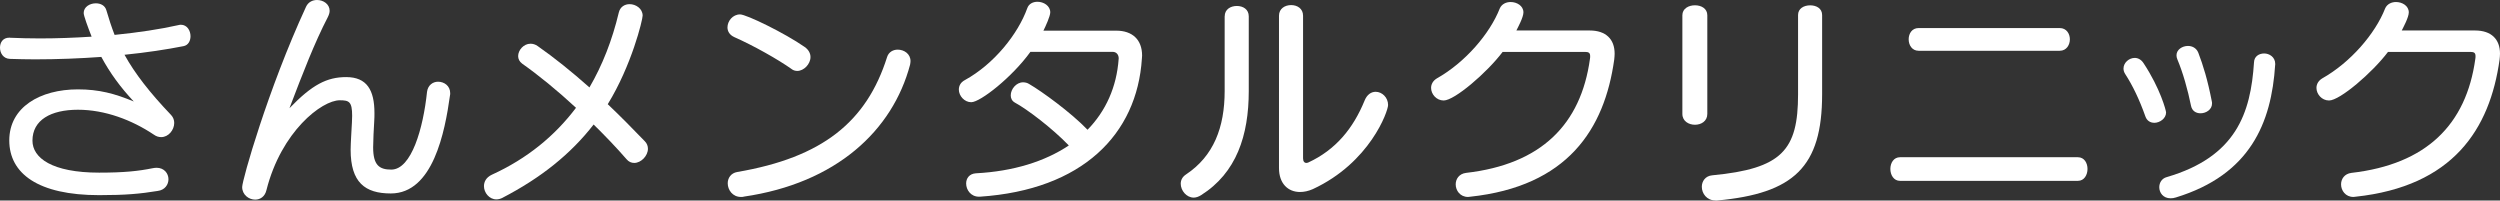 <?xml version="1.0" encoding="UTF-8"?>
<svg id="_レイヤー_1" xmlns="http://www.w3.org/2000/svg" viewBox="0 0 595.35 47.75">
  <rect x="0" y="0" width="595.35" height="47.75" fill="#333333" stroke="none"/>
  <defs>
    <style>
      .cls-1 {
        fill: #fff;
      }
    </style>
  </defs>
  <path class="cls-1" d="M2.37,8.99c2.37.1,4.73.16,7.15.16,4.1,0,8.26-.16,12.3-.42-.95-2.42-1.89-5-1.89-5.63,0-1.47,1.47-2.31,2.89-2.31,1.16,0,2.21.53,2.52,1.68.58,2,1.21,3.94,1.95,5.84,5.73-.58,10.94-1.37,15.09-2.31.21-.05.47-.11.68-.11,1.52,0,2.31,1.42,2.31,2.73,0,1.1-.53,2.16-1.68,2.37-4,.79-8.78,1.52-14.04,2.05,2.47,4.47,5.99,8.99,11.1,14.35.53.58.74,1.21.74,1.89,0,1.68-1.37,3.37-3.1,3.37-.58,0-1.16-.16-1.74-.58-5.26-3.52-11.67-5.94-18.09-5.94s-10.83,2.42-10.83,7.36c0,4.1,4.63,7.62,15.88,7.62,5.99,0,9.36-.37,12.72-1.05.32-.05.63-.11.95-.11,1.84,0,2.84,1.37,2.84,2.73,0,1.26-.84,2.58-2.58,2.79-4.15.68-7.62,1-13.93,1-14.56,0-21.4-5.15-21.4-13.04s7.31-12.15,16.35-12.15c5,0,8.78,1,13.3,2.89-3.16-3.37-5.63-6.73-7.73-10.62-5.1.37-10.46.58-15.77.58-2,0-4-.05-5.99-.11-1.58-.05-2.37-1.37-2.37-2.68,0-1.21.68-2.37,2.21-2.37h.16v.02Z"/>
  <path class="cls-1" d="M104.32,19.46c1.42,0,2.89.95,2.89,2.73,0,.16,0,.37-.05.53-1.21,8.73-4.05,23.35-14.09,23.35-6.15,0-9.57-2.63-9.57-10.41,0-1.52.26-5.31.31-6.52,0-.58.05-1.1.05-1.58,0-3.37-.74-3.68-2.95-3.68-4.26,0-13.93,7.41-17.46,21.4-.37,1.58-1.52,2.26-2.68,2.26-1.52,0-3.1-1.16-3.1-3,0-1.63,6.1-23.19,15.2-42.91.53-1.16,1.58-1.63,2.63-1.63,1.53,0,3,1,3,2.58,0,.42-.16.95-.42,1.47-3.21,6.2-5.94,13.3-9.15,21.72,5.42-5.63,8.94-7.41,13.51-7.41,4.94,0,6.73,3.1,6.73,8.57,0,.58,0,1.21-.05,1.89-.11,1.47-.26,5.05-.26,6.26,0,4.21,1.42,5.31,4.31,5.31,4.84,0,7.62-9.89,8.52-18.51.21-1.63,1.42-2.42,2.63-2.42h0Z"/>
  <path class="cls-1" d="M119.67,47.11c-.53.26-1,.37-1.47.37-1.68,0-2.95-1.58-2.95-3.15,0-1.05.53-2.1,1.89-2.73,8.41-3.84,14.99-9.25,20.03-15.93-4.42-4.1-8.94-7.78-12.83-10.52-.63-.47-.95-1.1-.95-1.79,0-1.42,1.31-2.95,2.94-2.95.58,0,1.16.16,1.74.58,3.84,2.68,8.05,6.05,12.3,9.83,3.1-5.31,5.42-11.25,6.99-17.83.32-1.37,1.42-2,2.58-2,1.47,0,3.1,1.05,3.1,2.73,0,1-2.63,11.88-8.31,21.09,3.05,2.89,5.99,5.89,8.83,8.83.53.53.74,1.16.74,1.79,0,1.68-1.63,3.37-3.26,3.37-.68,0-1.32-.26-1.84-.89-2.42-2.79-5.1-5.57-7.83-8.26-5.47,7.05-12.57,12.72-21.72,17.46h.02Z"/>
  <path class="cls-1" d="M188.54,16.46c-3.26-2.31-9.15-5.63-13.67-7.62-1.16-.53-1.63-1.42-1.63-2.31,0-1.53,1.26-3.1,3-3.1,1.52,0,10.67,4.47,15.35,7.73,1,.68,1.42,1.58,1.42,2.42,0,1.68-1.58,3.31-3.15,3.31-.42,0-.89-.11-1.32-.42h0ZM177.08,46.85c-.21.05-.42.05-.63.05-2,0-3.15-1.68-3.15-3.26,0-1.21.74-2.42,2.26-2.68,20.3-3.47,30.81-11.94,35.7-27.4.37-1.16,1.42-1.74,2.52-1.74,1.52,0,3.05,1,3.05,2.73,0,.26-.05.53-.1.84-4.15,15.67-17.56,28.24-39.65,31.44v.02Z"/>
  <path class="cls-1" d="M266.41,13.93c0-1-.63-1.58-1.42-1.58h-19.61c-4.36,6.05-11.94,11.99-14.09,11.99-1.63,0-2.95-1.52-2.95-3,0-.89.42-1.74,1.42-2.26,6.99-3.84,12.67-10.99,14.88-17.14.37-1.05,1.37-1.52,2.42-1.52,1.47,0,3.05.95,3.05,2.52,0,.89-1.1,3.31-1.63,4.36h17.35c3.79,0,6.15,2.1,6.15,5.94,0,.21-.05.47-.05.74-1.16,17.98-14.14,31.23-38.59,32.86h-.21c-1.95,0-3.05-1.63-3.05-3.15,0-1.21.74-2.31,2.31-2.42,8.99-.47,16.46-2.84,22.14-6.63-3.94-4.1-9.99-8.68-12.83-10.2-.74-.42-1-1.05-1-1.74,0-1.47,1.31-3.1,2.94-3.1.47,0,1,.11,1.47.42,3,1.74,9.94,6.78,13.88,10.88,4.36-4.47,6.94-10.2,7.41-16.88v-.11.02Z"/>
  <path class="cls-1" d="M291.65,3.89c0-1.68,1.42-2.47,2.89-2.47s2.84.79,2.84,2.47v17.77c0,10.62-2.94,19.51-11.36,24.82-.58.37-1.21.58-1.74.58-1.74,0-3.1-1.68-3.1-3.31,0-.84.37-1.63,1.26-2.21,6.57-4.36,9.2-11.2,9.2-19.88V3.89h0ZM304.58,3.73c0-1.68,1.42-2.52,2.89-2.52s2.84.84,2.84,2.52v33.97c0,.74.32,1.1.79,1.1.16,0,.31-.05.47-.11,6.47-3,10.67-8.05,13.41-14.78.58-1.42,1.58-2.05,2.63-2.05,1.47,0,2.95,1.31,2.95,3.15,0,1.47-4.31,13.72-17.93,20.03-1.05.47-2.1.68-3.05.68-2.84,0-5-2-5-5.68V3.73h0Z"/>
  <path class="cls-1" d="M357.84,12.36c-3.73,4.94-11.46,11.57-14.04,11.57-1.74,0-3-1.52-3-3,0-.84.42-1.68,1.37-2.26,6.73-3.79,12.62-10.62,14.99-16.67.47-1.05,1.52-1.52,2.58-1.52,1.47,0,3.05.89,3.05,2.47,0,1.16-1.31,3.58-1.68,4.31h17.46c3.89,0,5.94,2.1,5.94,5.52,0,.42-.05.95-.1,1.42-2.31,16.56-11.09,30.18-34.34,32.65-.16,0-.31.05-.47.05-1.89,0-2.94-1.53-2.94-3,0-1.26.79-2.52,2.47-2.73,17.88-2.05,27.34-11.52,29.5-27.13.05-.26.05-.47.05-.68,0-.79-.37-1-1.26-1h-19.58Z"/>
  <path class="cls-1" d="M400.64,3.63c0-1.58,1.47-2.37,3-2.37s2.94.79,2.94,2.37v23.5c0,1.74-1.47,2.58-2.94,2.58s-3-.84-3-2.58V3.63ZM408.53,47.74c-2.1,0-3.26-1.68-3.26-3.26,0-1.31.84-2.58,2.47-2.73,16.62-1.58,20.45-5.99,20.45-19.3V3.58c0-1.58,1.42-2.31,2.89-2.31s2.84.73,2.84,2.31v18.88c0,17.3-6.73,23.61-25.03,25.29h-.37,0Z"/>
  <path class="cls-1" d="M452.48,43.07c-1.52,0-2.31-1.42-2.31-2.84s.79-2.79,2.31-2.79h42.33c1.58,0,2.31,1.42,2.31,2.79s-.74,2.84-2.31,2.84h-42.33,0ZM456.9,12.09c-1.58,0-2.37-1.37-2.37-2.73s.79-2.68,2.37-2.68h33.6c1.63,0,2.42,1.37,2.42,2.68s-.79,2.73-2.42,2.73h-33.6Z"/>
  <path class="cls-1" d="M513,29.24c-.9,0-1.74-.47-2.1-1.52-1.42-4-3-7.31-4.84-10.15-.26-.42-.37-.84-.37-1.26,0-1.37,1.31-2.52,2.68-2.52.74,0,1.53.37,2.1,1.26,4,6.05,5.36,11.31,5.36,11.73,0,1.42-1.47,2.47-2.84,2.47h.01ZM541.81,15.41c-.89,13.93-5.99,26.19-23.61,31.6-.47.16-.89.21-1.31.21-1.74,0-2.68-1.31-2.68-2.63,0-1.05.58-2.1,1.79-2.42,16.51-4.84,19.98-15.2,20.77-27.34.05-1.42,1.21-2.1,2.42-2.1s2.63.84,2.63,2.47v.21h-.01ZM524.04,26.98c-1.05,0-2-.53-2.26-1.74-.79-3.89-1.95-7.99-3.26-11.09-.16-.37-.21-.68-.21-1,0-1.32,1.37-2.21,2.73-2.21,1,0,2,.47,2.47,1.63,1.16,3.05,2.21,6.42,3.21,11.57.05.16.05.32.05.53,0,1.42-1.42,2.31-2.73,2.31h0Z"/>
  <path class="cls-1" d="M568.68,12.36c-3.73,4.94-11.46,11.57-14.04,11.57-1.74,0-3-1.52-3-3,0-.84.42-1.68,1.37-2.26,6.73-3.79,12.62-10.62,14.99-16.67.47-1.05,1.52-1.52,2.58-1.52,1.47,0,3.05.89,3.05,2.47,0,1.16-1.31,3.58-1.68,4.31h17.46c3.89,0,5.94,2.1,5.94,5.52,0,.42-.05.95-.1,1.42-2.31,16.56-11.09,30.18-34.34,32.65-.16,0-.31.05-.47.05-1.89,0-2.94-1.53-2.94-3,0-1.26.79-2.52,2.47-2.73,17.88-2.05,27.34-11.52,29.5-27.13.05-.26.05-.47.05-.68,0-.79-.37-1-1.26-1h-19.58Z"/>
</svg>